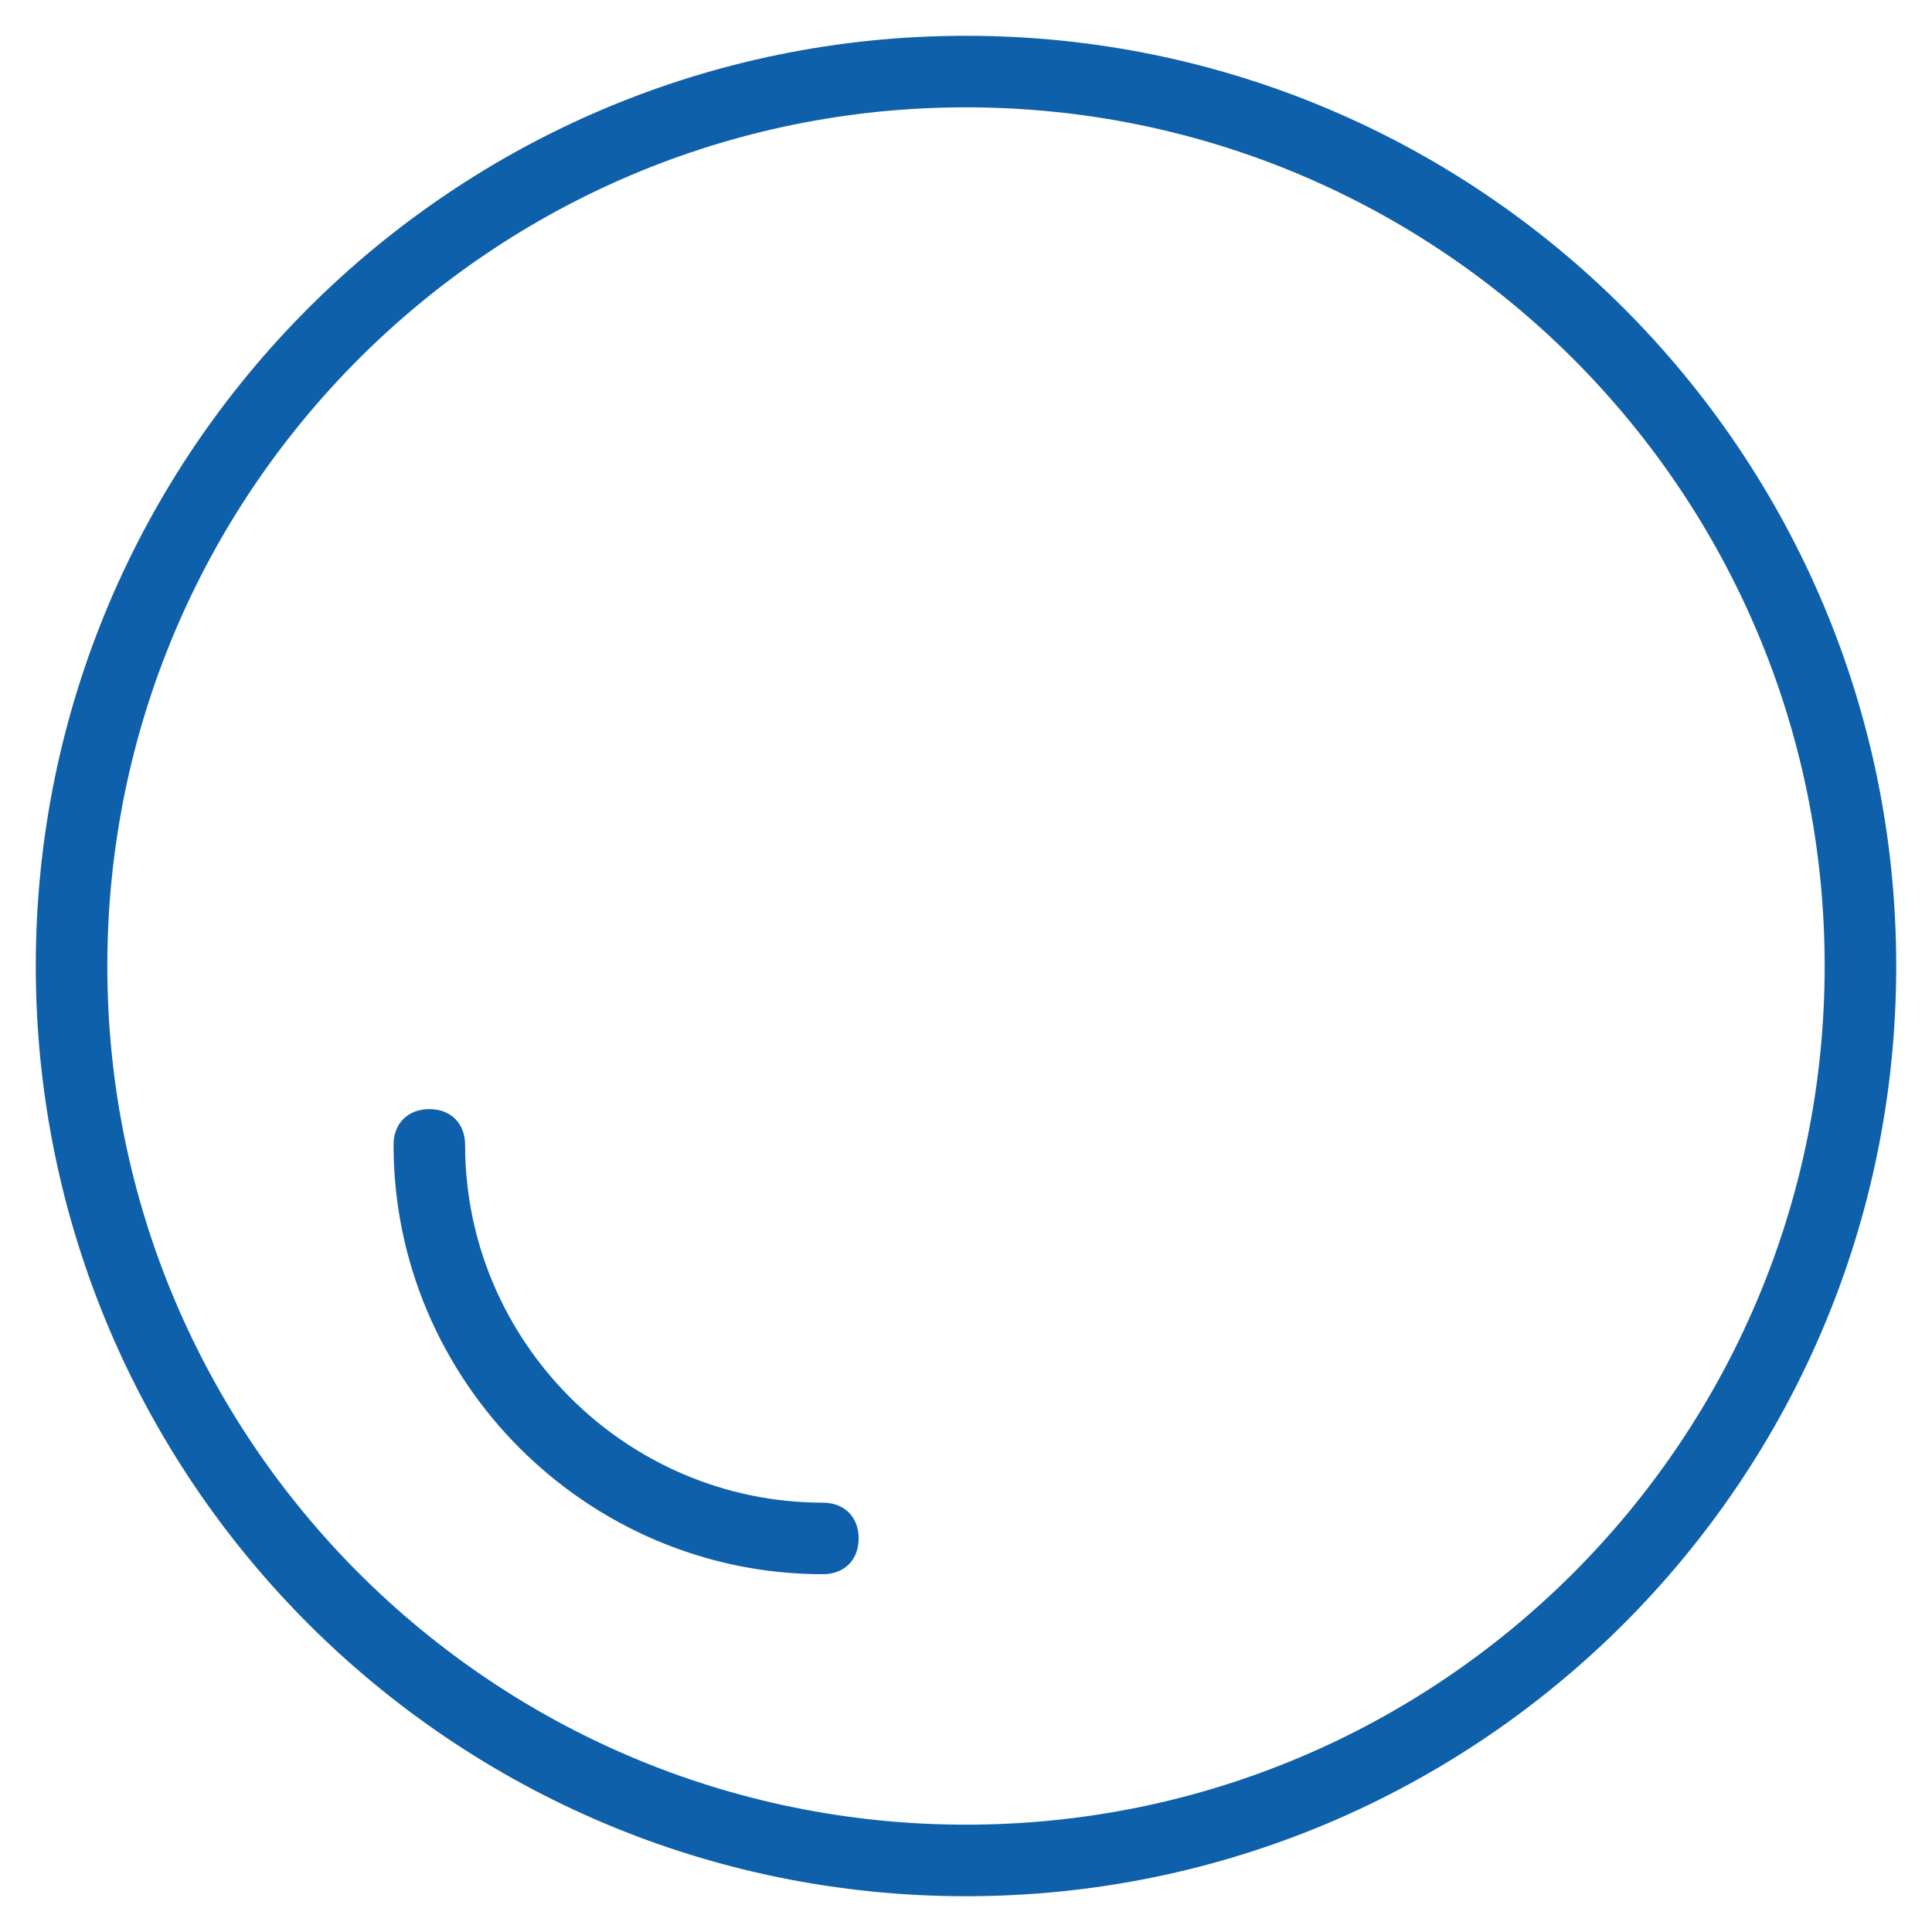 <svg t="1605178370649" class="icon" viewBox="0 0 1024 1024" version="1.1"
    xmlns="http://www.w3.org/2000/svg" p-id="3287" width="200" height="200">
    <path d="M512 1005.037c-272.308 0-493.037-220.729-493.037-493.037S239.692 18.963 512 18.963 1005.037 239.692 1005.037 512 784.308 1005.037 512 1005.037z m0-37.926c251.354 0 455.111-203.757 455.111-455.111S763.354 56.889 512 56.889 56.889 260.646 56.889 512 260.646 967.111 512 967.111z m-75.852-170.667c-104.296 0-189.63-85.333-189.63-189.63 0-11.377-7.585-18.962-18.962-18.962s-18.963 7.585-18.963 18.963c0 125.155 102.4 227.555 227.555 227.555 11.378 0 18.963-7.585 18.963-18.963s-7.585-18.963-18.963-18.963z" fill="#0f60ab" p-id="3288"></path>
</svg>